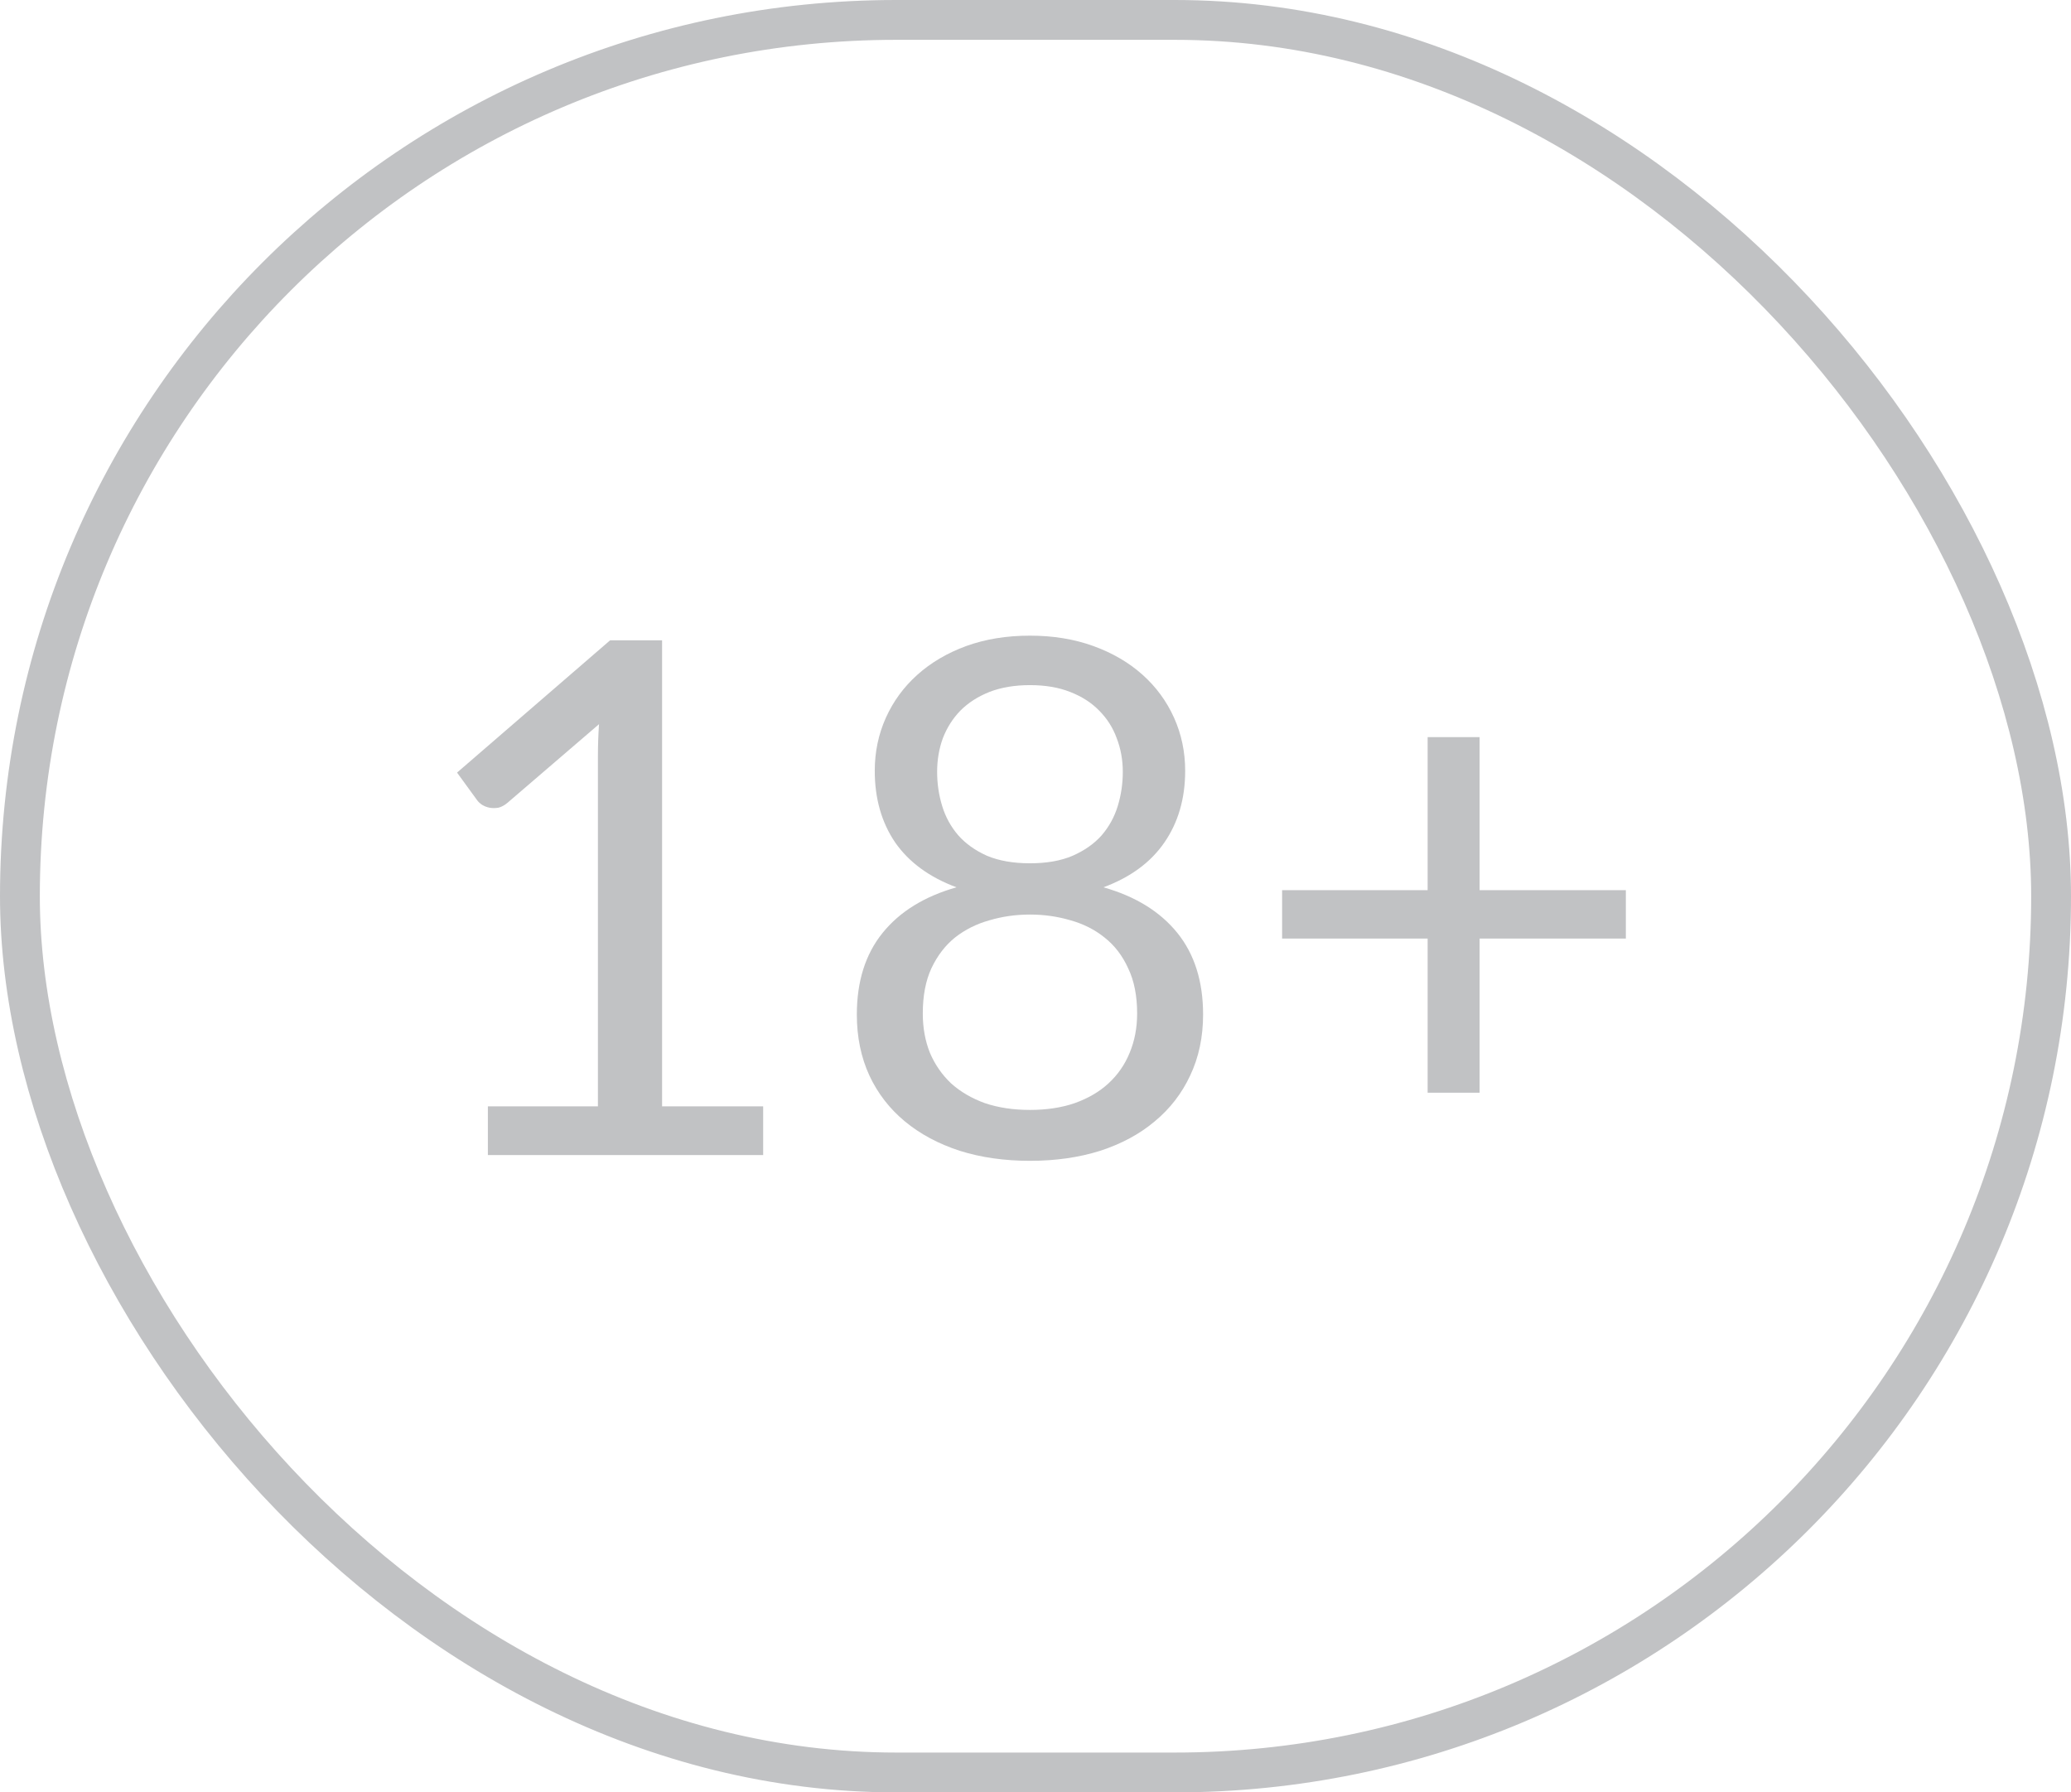 <svg width="52" height="45" viewBox="0 0 52 45" fill="none" xmlns="http://www.w3.org/2000/svg">
<rect x="0.5" y="0.5" width="51" height="44" rx="22" stroke="#C1C2C4"/>
<path d="M19.162 27.776V29H12.25V27.776H15.013V18.983C15.013 18.719 15.022 18.452 15.04 18.182L12.745 20.153C12.667 20.219 12.589 20.261 12.511 20.279C12.433 20.291 12.361 20.291 12.295 20.279C12.229 20.267 12.166 20.243 12.106 20.207C12.052 20.171 12.01 20.132 11.98 20.09L11.476 19.397L15.319 16.076H16.624V27.776H19.162ZM25.861 27.866C26.281 27.866 26.656 27.809 26.986 27.695C27.322 27.575 27.604 27.41 27.832 27.2C28.066 26.984 28.243 26.729 28.363 26.435C28.489 26.135 28.552 25.805 28.552 25.445C28.552 25.001 28.477 24.623 28.327 24.311C28.183 23.993 27.985 23.735 27.733 23.537C27.487 23.339 27.202 23.195 26.878 23.105C26.554 23.009 26.215 22.961 25.861 22.961C25.507 22.961 25.168 23.009 24.844 23.105C24.52 23.195 24.232 23.339 23.98 23.537C23.734 23.735 23.536 23.993 23.386 24.311C23.242 24.623 23.17 25.001 23.17 25.445C23.17 25.805 23.23 26.135 23.35 26.435C23.476 26.729 23.653 26.984 23.881 27.2C24.115 27.41 24.397 27.575 24.727 27.695C25.063 27.809 25.441 27.866 25.861 27.866ZM25.861 17.201C25.477 17.201 25.138 17.258 24.844 17.372C24.556 17.486 24.313 17.642 24.115 17.84C23.923 18.038 23.776 18.269 23.674 18.533C23.578 18.797 23.53 19.079 23.53 19.379C23.53 19.673 23.572 19.958 23.656 20.234C23.74 20.51 23.875 20.756 24.061 20.972C24.247 21.182 24.487 21.353 24.781 21.485C25.081 21.611 25.441 21.674 25.861 21.674C26.281 21.674 26.638 21.611 26.932 21.485C27.232 21.353 27.475 21.182 27.661 20.972C27.847 20.756 27.982 20.51 28.066 20.234C28.15 19.958 28.192 19.673 28.192 19.379C28.192 19.079 28.141 18.797 28.039 18.533C27.943 18.269 27.796 18.038 27.598 17.84C27.406 17.642 27.163 17.486 26.869 17.372C26.581 17.258 26.245 17.201 25.861 17.201ZM27.706 22.277C28.51 22.505 29.128 22.886 29.56 23.42C29.992 23.954 30.208 24.638 30.208 25.472C30.208 26.036 30.1 26.546 29.884 27.002C29.674 27.452 29.377 27.836 28.993 28.154C28.615 28.472 28.159 28.718 27.625 28.892C27.091 29.06 26.503 29.144 25.861 29.144C25.219 29.144 24.631 29.06 24.097 28.892C23.563 28.718 23.104 28.472 22.72 28.154C22.336 27.836 22.039 27.452 21.829 27.002C21.619 26.546 21.514 26.036 21.514 25.472C21.514 24.638 21.73 23.954 22.162 23.42C22.594 22.886 23.212 22.505 24.016 22.277C23.338 22.025 22.825 21.65 22.477 21.152C22.135 20.648 21.964 20.048 21.964 19.352C21.964 18.878 22.057 18.434 22.243 18.02C22.429 17.606 22.693 17.246 23.035 16.94C23.377 16.634 23.785 16.394 24.259 16.22C24.739 16.046 25.273 15.959 25.861 15.959C26.443 15.959 26.974 16.046 27.454 16.22C27.934 16.394 28.345 16.634 28.687 16.94C29.029 17.246 29.293 17.606 29.479 18.02C29.665 18.434 29.758 18.878 29.758 19.352C29.758 20.048 29.584 20.648 29.236 21.152C28.894 21.65 28.384 22.025 27.706 22.277ZM40.823 23.564H37.151V27.434H35.846V23.564H32.192V22.349H35.846V18.506H37.151V22.349H40.823V23.564Z" fill="#C1C2C4"/>
</svg>
